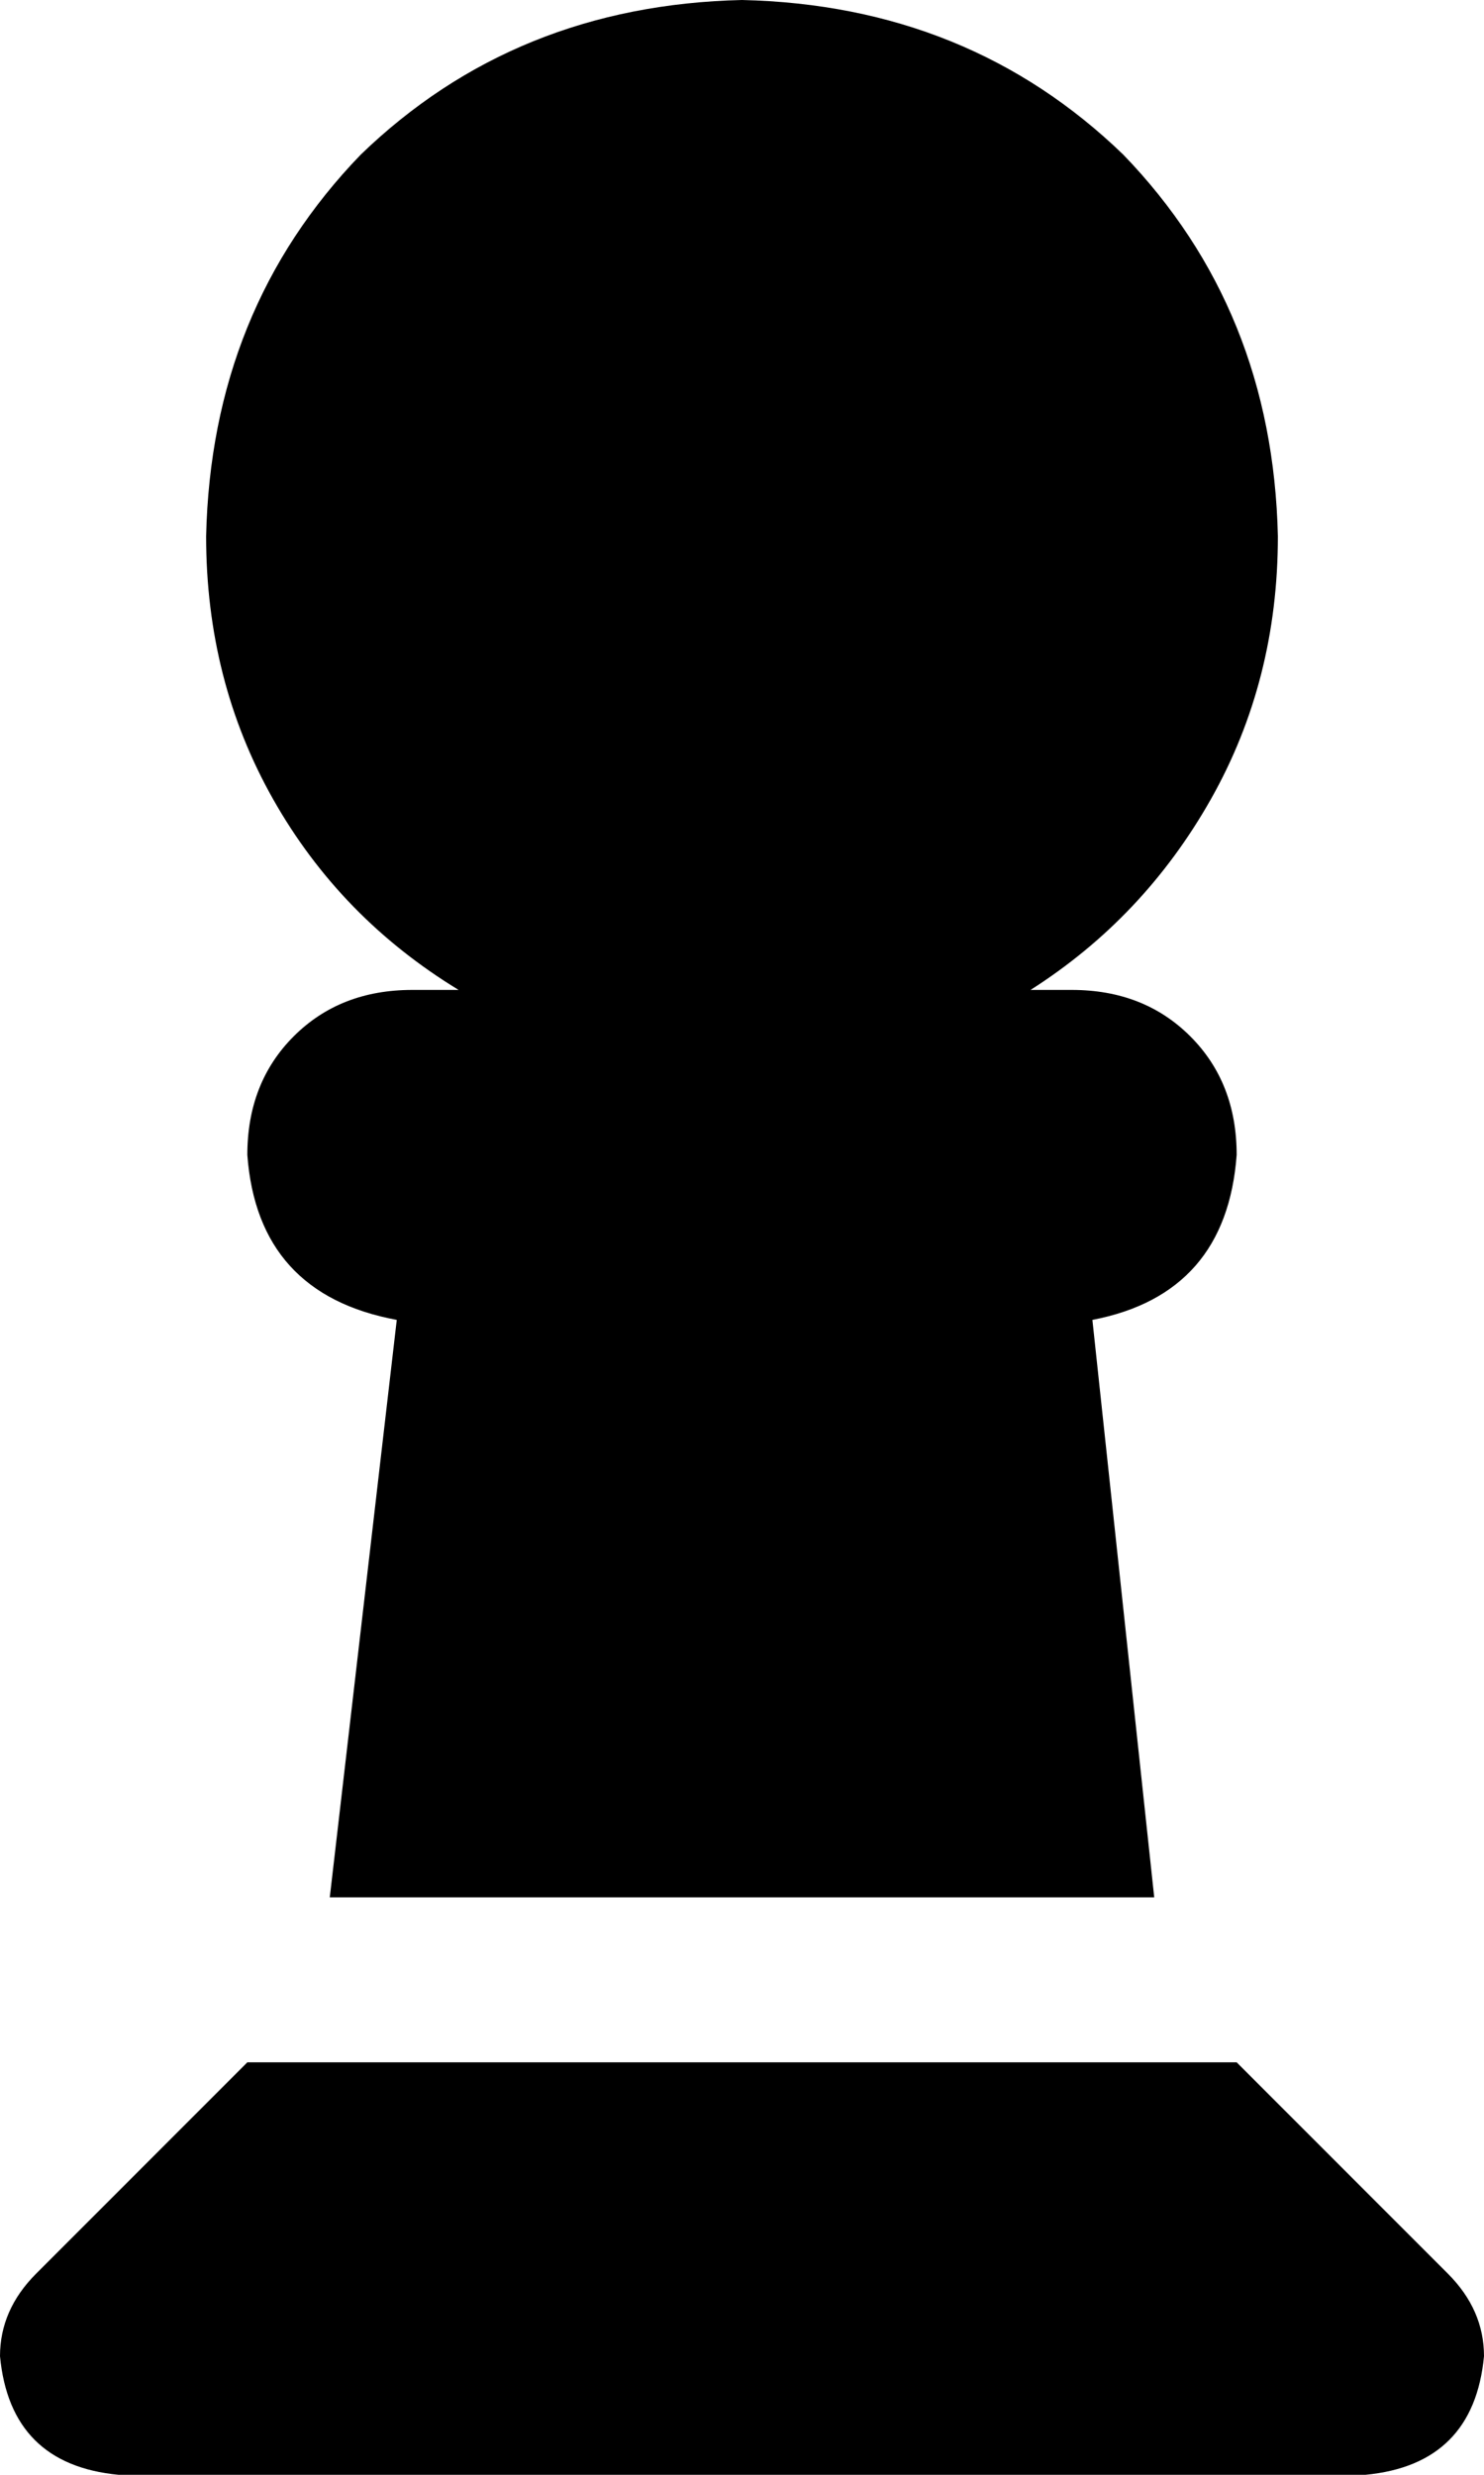 <svg xmlns="http://www.w3.org/2000/svg" viewBox="0 0 288 480">
  <path d="M 200 192 Q 222 178 235 155 L 235 155 L 235 155 Q 248 132 248 104 Q 247 60 218 30 Q 188 1 144 0 Q 100 1 70 30 Q 41 60 40 104 Q 40 132 53 155 Q 66 178 89 192 L 80 192 L 80 192 Q 66 192 57 201 Q 48 210 48 224 Q 50 251 77 256 L 64 368 L 64 368 L 224 368 L 224 368 L 212 256 L 212 256 Q 238 251 240 224 Q 240 210 231 201 Q 222 192 208 192 L 200 192 L 200 192 Z M 7 441 Q 0 448 0 457 Q 2 478 23 480 L 265 480 L 265 480 Q 286 478 288 457 Q 288 448 281 441 L 240 400 L 240 400 L 48 400 L 48 400 L 7 441 L 7 441 Z" />
</svg>
